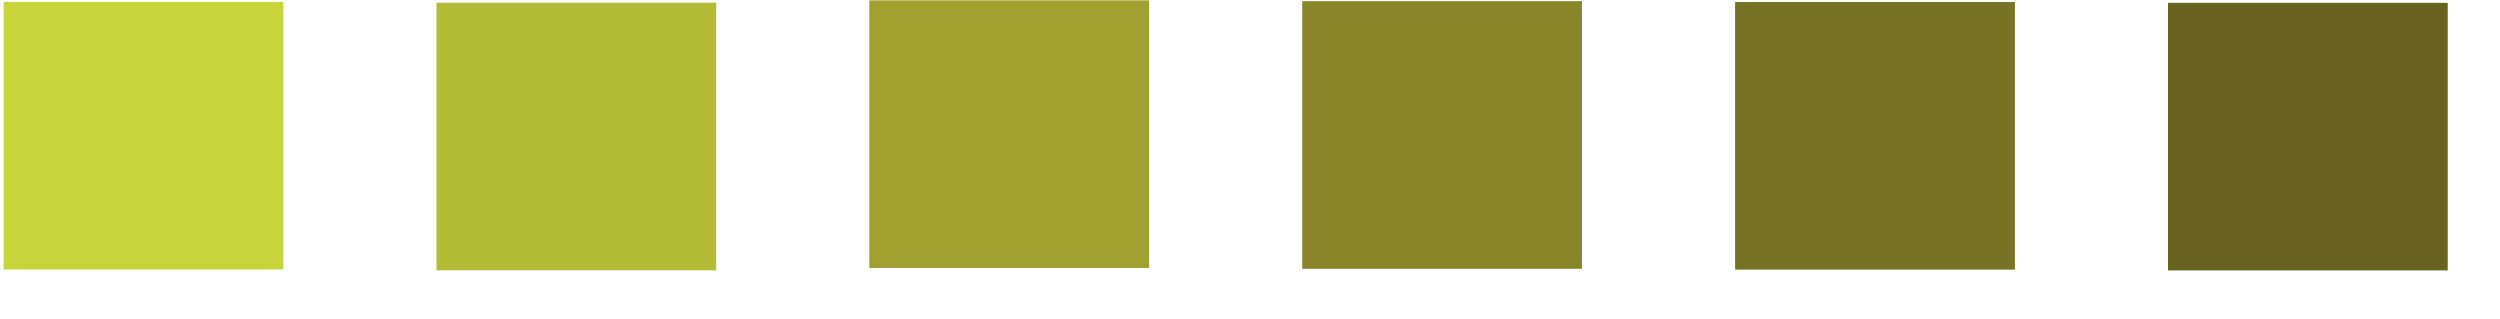<svg width="47" height="6" viewBox="0 0 47 6" fill="none" xmlns="http://www.w3.org/2000/svg">
<path d="M5.327 5.067L5.327 0.036L0.068 0.036L0.068 5.067L5.327 5.067Z" fill="#C7D43A"/>
<path d="M13.465 5.082L13.465 0.051L8.206 0.051L8.206 5.082L13.465 5.082Z" fill="#B3BA35"/>
<path d="M21.603 5.038L21.603 0.007L16.343 0.007L16.343 5.038L21.603 5.038Z" fill="#A0A02E"/>
<path d="M29.741 5.053L29.741 0.022L24.482 0.022L24.482 5.053L29.741 5.053Z" fill="#898629"/>
<path d="M37.88 5.069L37.88 0.038L32.62 0.038L32.62 5.069L37.88 5.069Z" fill="#777325"/>
<path d="M46.017 5.084L46.017 0.053L40.758 0.053L40.758 5.084L46.017 5.084Z" fill="#68631F"/>
</svg>
